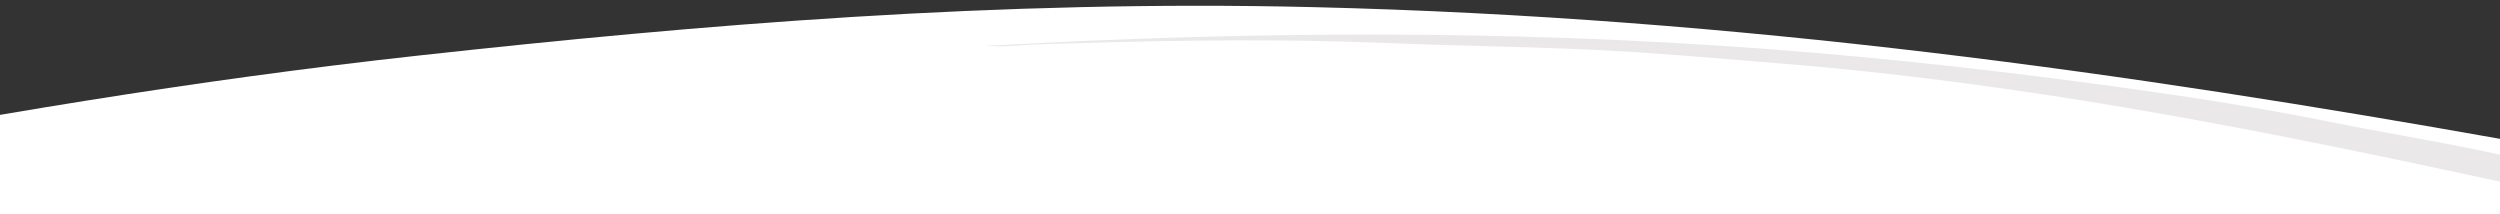 <?xml version="1.0" encoding="utf-8"?>
<!-- Generator: Adobe Illustrator 15.0.0, SVG Export Plug-In . SVG Version: 6.00 Build 0)  -->
<!DOCTYPE svg PUBLIC "-//W3C//DTD SVG 1.1//EN" "http://www.w3.org/Graphics/SVG/1.1/DTD/svg11.dtd">
<svg version="1.1" id="Layer_1" xmlns="http://www.w3.org/2000/svg" xmlns:xlink="http://www.w3.org/1999/xlink" x="0px" y="0px"
	 width="4003px" height="343.125px" viewBox="0 0 4003 343.125" enable-background="new 0 0 4003 343.125" xml:space="preserve">
<rect x="0" y="0" width="4003" height="343.125" fill="#333333" stroke="none"/>
<g id="gQxhjA_1_">
	<g id="XMLID_2_">
	</g>
</g>
<rect x="-116.999" y="250.787" fill="#FFFFFF" width="4436" height="667.908"/>
<g id="G84vHi_1_">
	<g id="XMLID_3_">
		<g>
			<path fill="#FFFFFF" d="M4009.002,223.353c-0.972,22.415,1.941,48.715-1.462,68.695
				c-1459.212-1.941-2926.675,3.896-4383.325-2.924c0-12.18,0-24.357,0-36.537c337.547-65.322,684.274-123.932,1046.5-163.703
				c451.234-49.537,926.676-89.575,1432.367-77.46C2785.479,27.767,3414.441,117.694,4009.002,223.353z"/>
		</g>
	</g>
</g>
<g id="fhXEyS_1_">
	<g id="XMLID_4_">
		<g>
			<path fill="#EAE8E8" d="M4017.181,250.787c-0.577,14.225-1.153,28.449-1.73,42.685
				c-370.183-79.882-752.407-158.647-1168.71-192.225c-105.251-8.49-211.635-18.118-317.696-22.545
				c-105.483-4.395-211.728-5.824-318.199-10.143c-156.497-6.347-316.479-4.19-473.09,0.123c-25.28,0.694-51.737,1.36-77.33,2.38
				c-25.554,1.021-51.989,4.518-75.959,2.435c-11.608-1.002,6.693-0.685,11.07-0.933c395.288-21.797,807.437-26.092,1234.198,5.92
				c207.516,15.574,410.271,39.187,609.656,67.491c97.346,13.812,195.016,29.877,290.414,49.02
				C3826.7,214.427,3922.826,229.484,4017.181,250.787z"/>
		</g>
	</g>
</g>
</svg>
